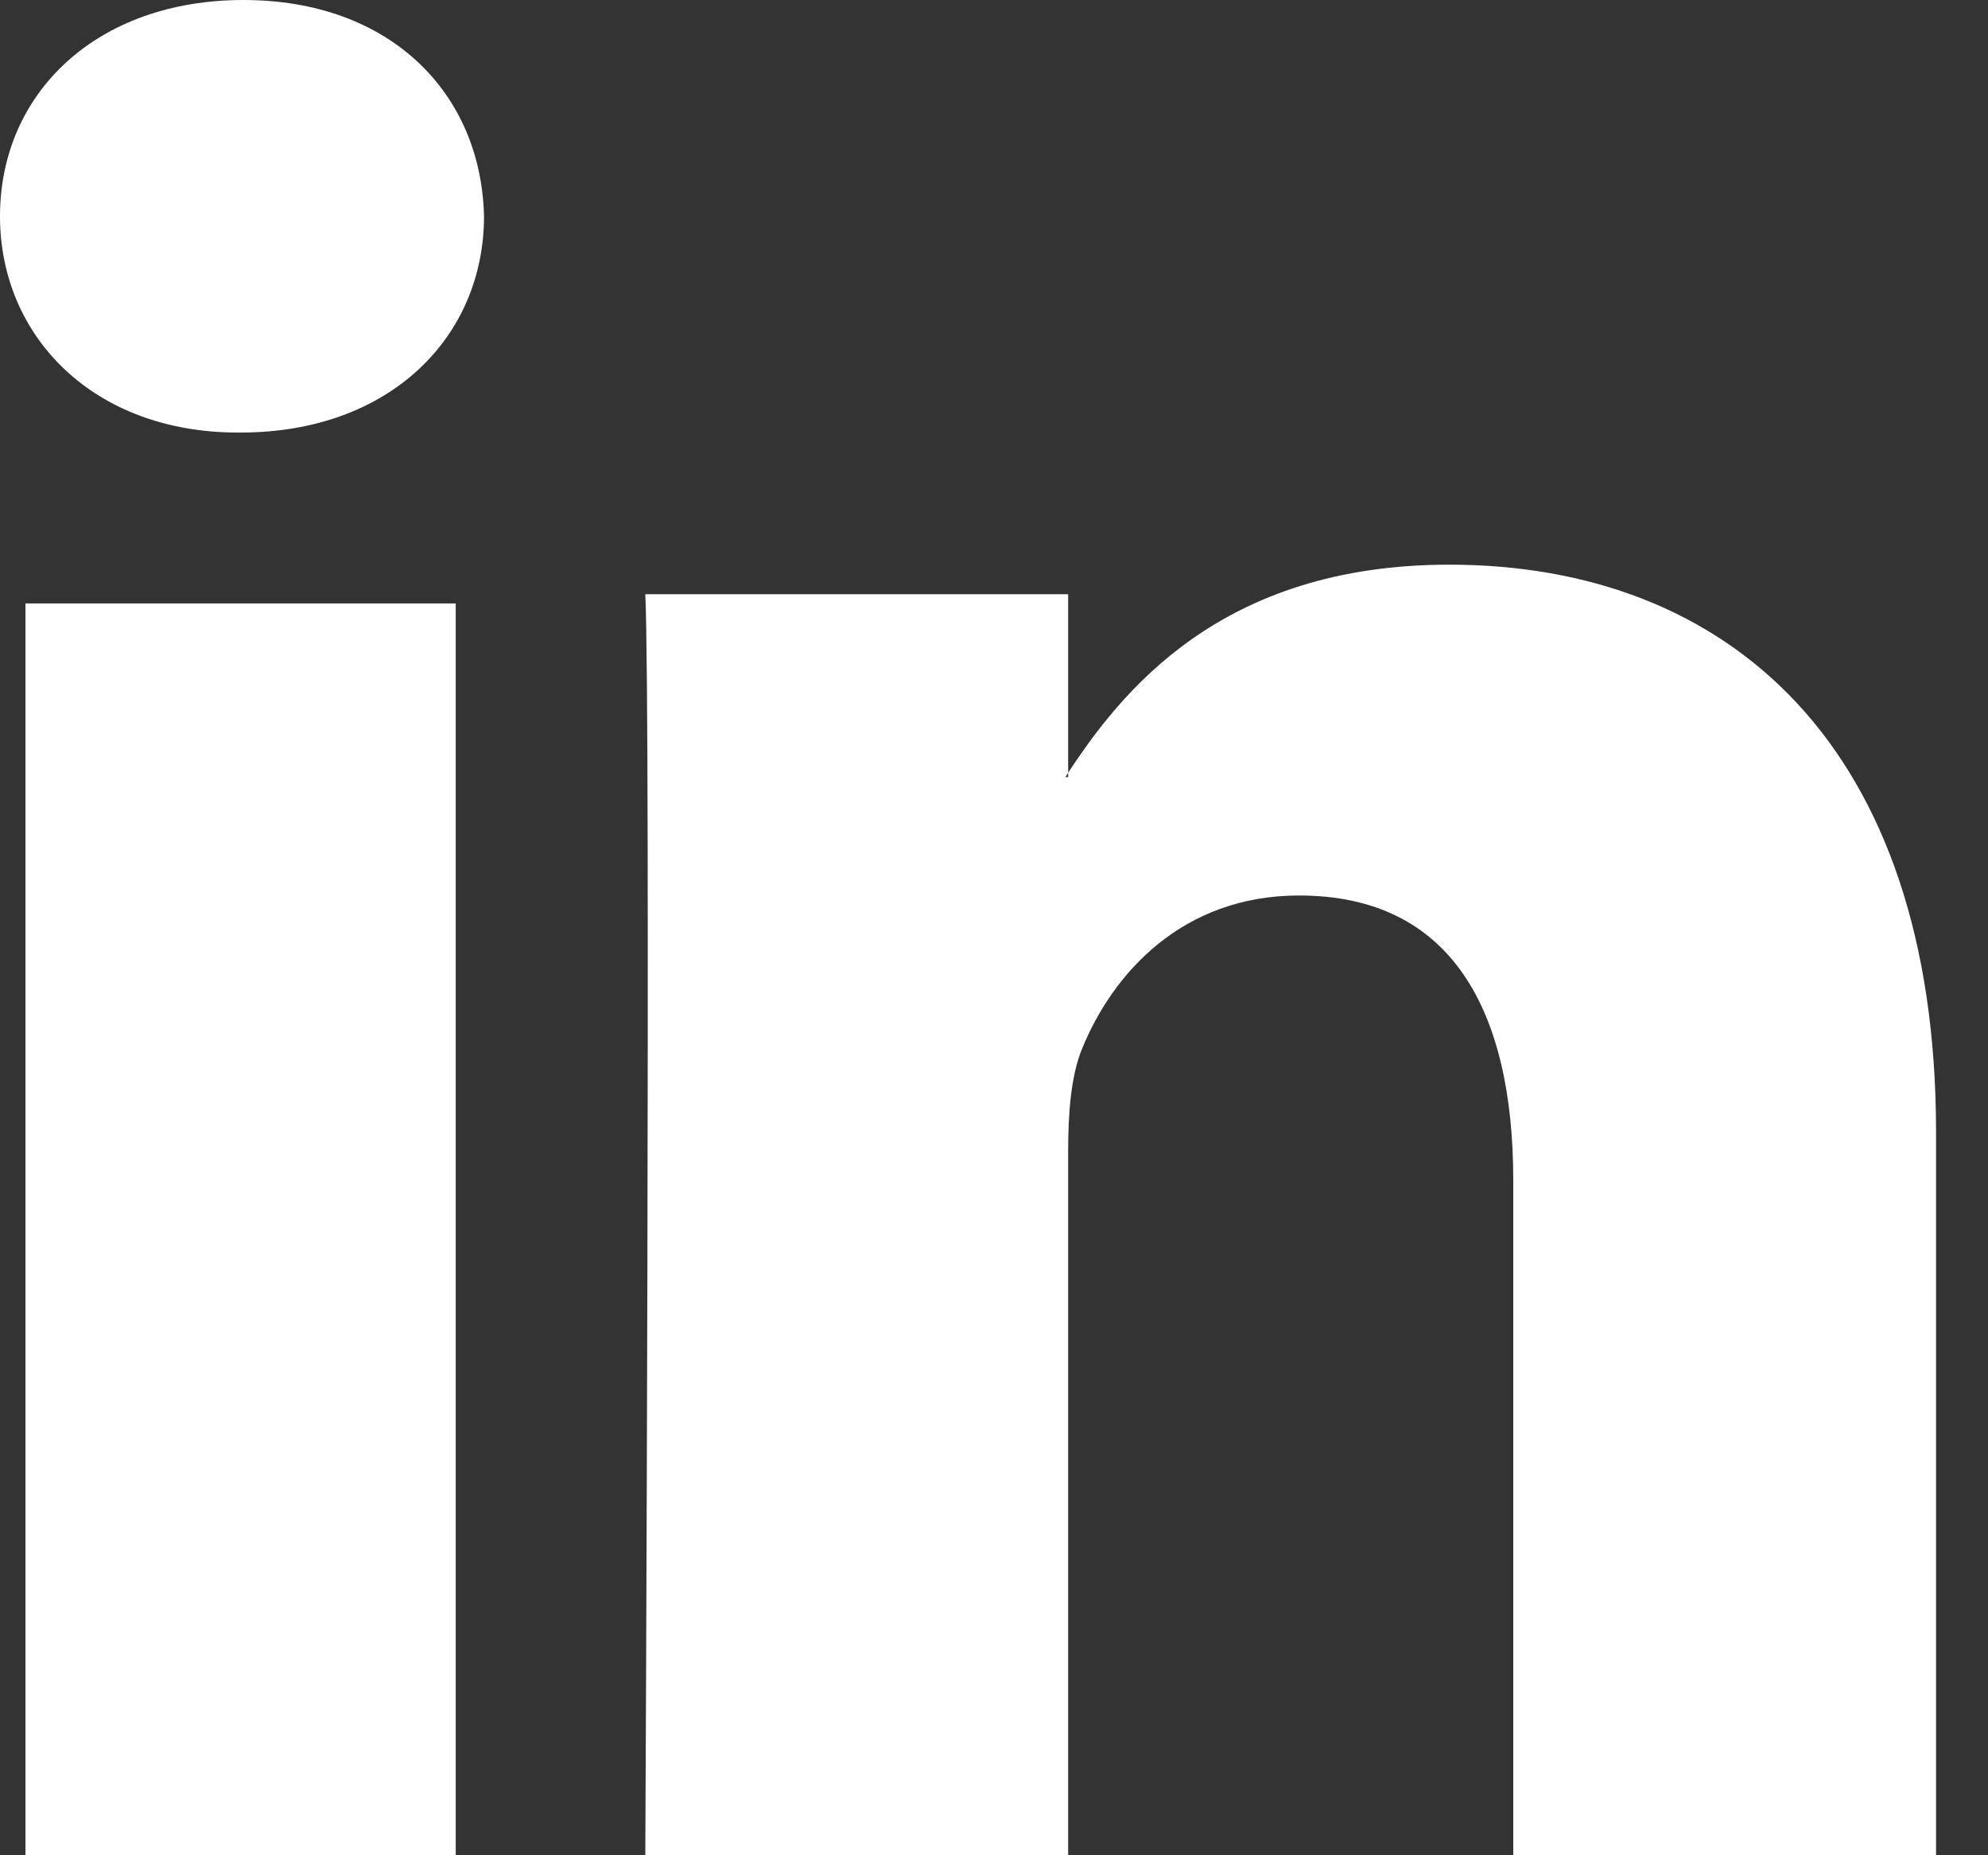 <svg width="30" height="28" viewBox="0 0 30 28" fill="none" xmlns="http://www.w3.org/2000/svg">
<rect x="0" y="0" width="30" height="28" fill="#333333" stroke="none"/>
<path fill-rule="evenodd" clip-rule="evenodd" d="M6.877 28V9.107H0.384V28H6.877ZM3.631 6.528C5.895 6.528 7.304 5.077 7.304 3.264C7.262 1.41 5.895 1.90735e-06 3.674 1.90735e-06C1.452 1.90735e-06 0 1.41 0 3.264C0 5.077 1.409 6.528 3.588 6.528H3.631Z" fill="white"/>
<path fill-rule="evenodd" clip-rule="evenodd" d="M9.738 28H16.119V17.372C16.119 16.803 16.161 16.235 16.329 15.828C16.791 14.692 17.84 13.515 19.603 13.515C21.912 13.515 22.836 15.26 22.836 17.819V28H29.216V17.087C29.216 11.242 26.069 8.522 21.87 8.522C18.428 8.522 16.916 10.429 16.077 11.728H16.119V8.968H9.738C9.822 10.754 9.738 28 9.738 28Z" fill="white"/>
</svg>
